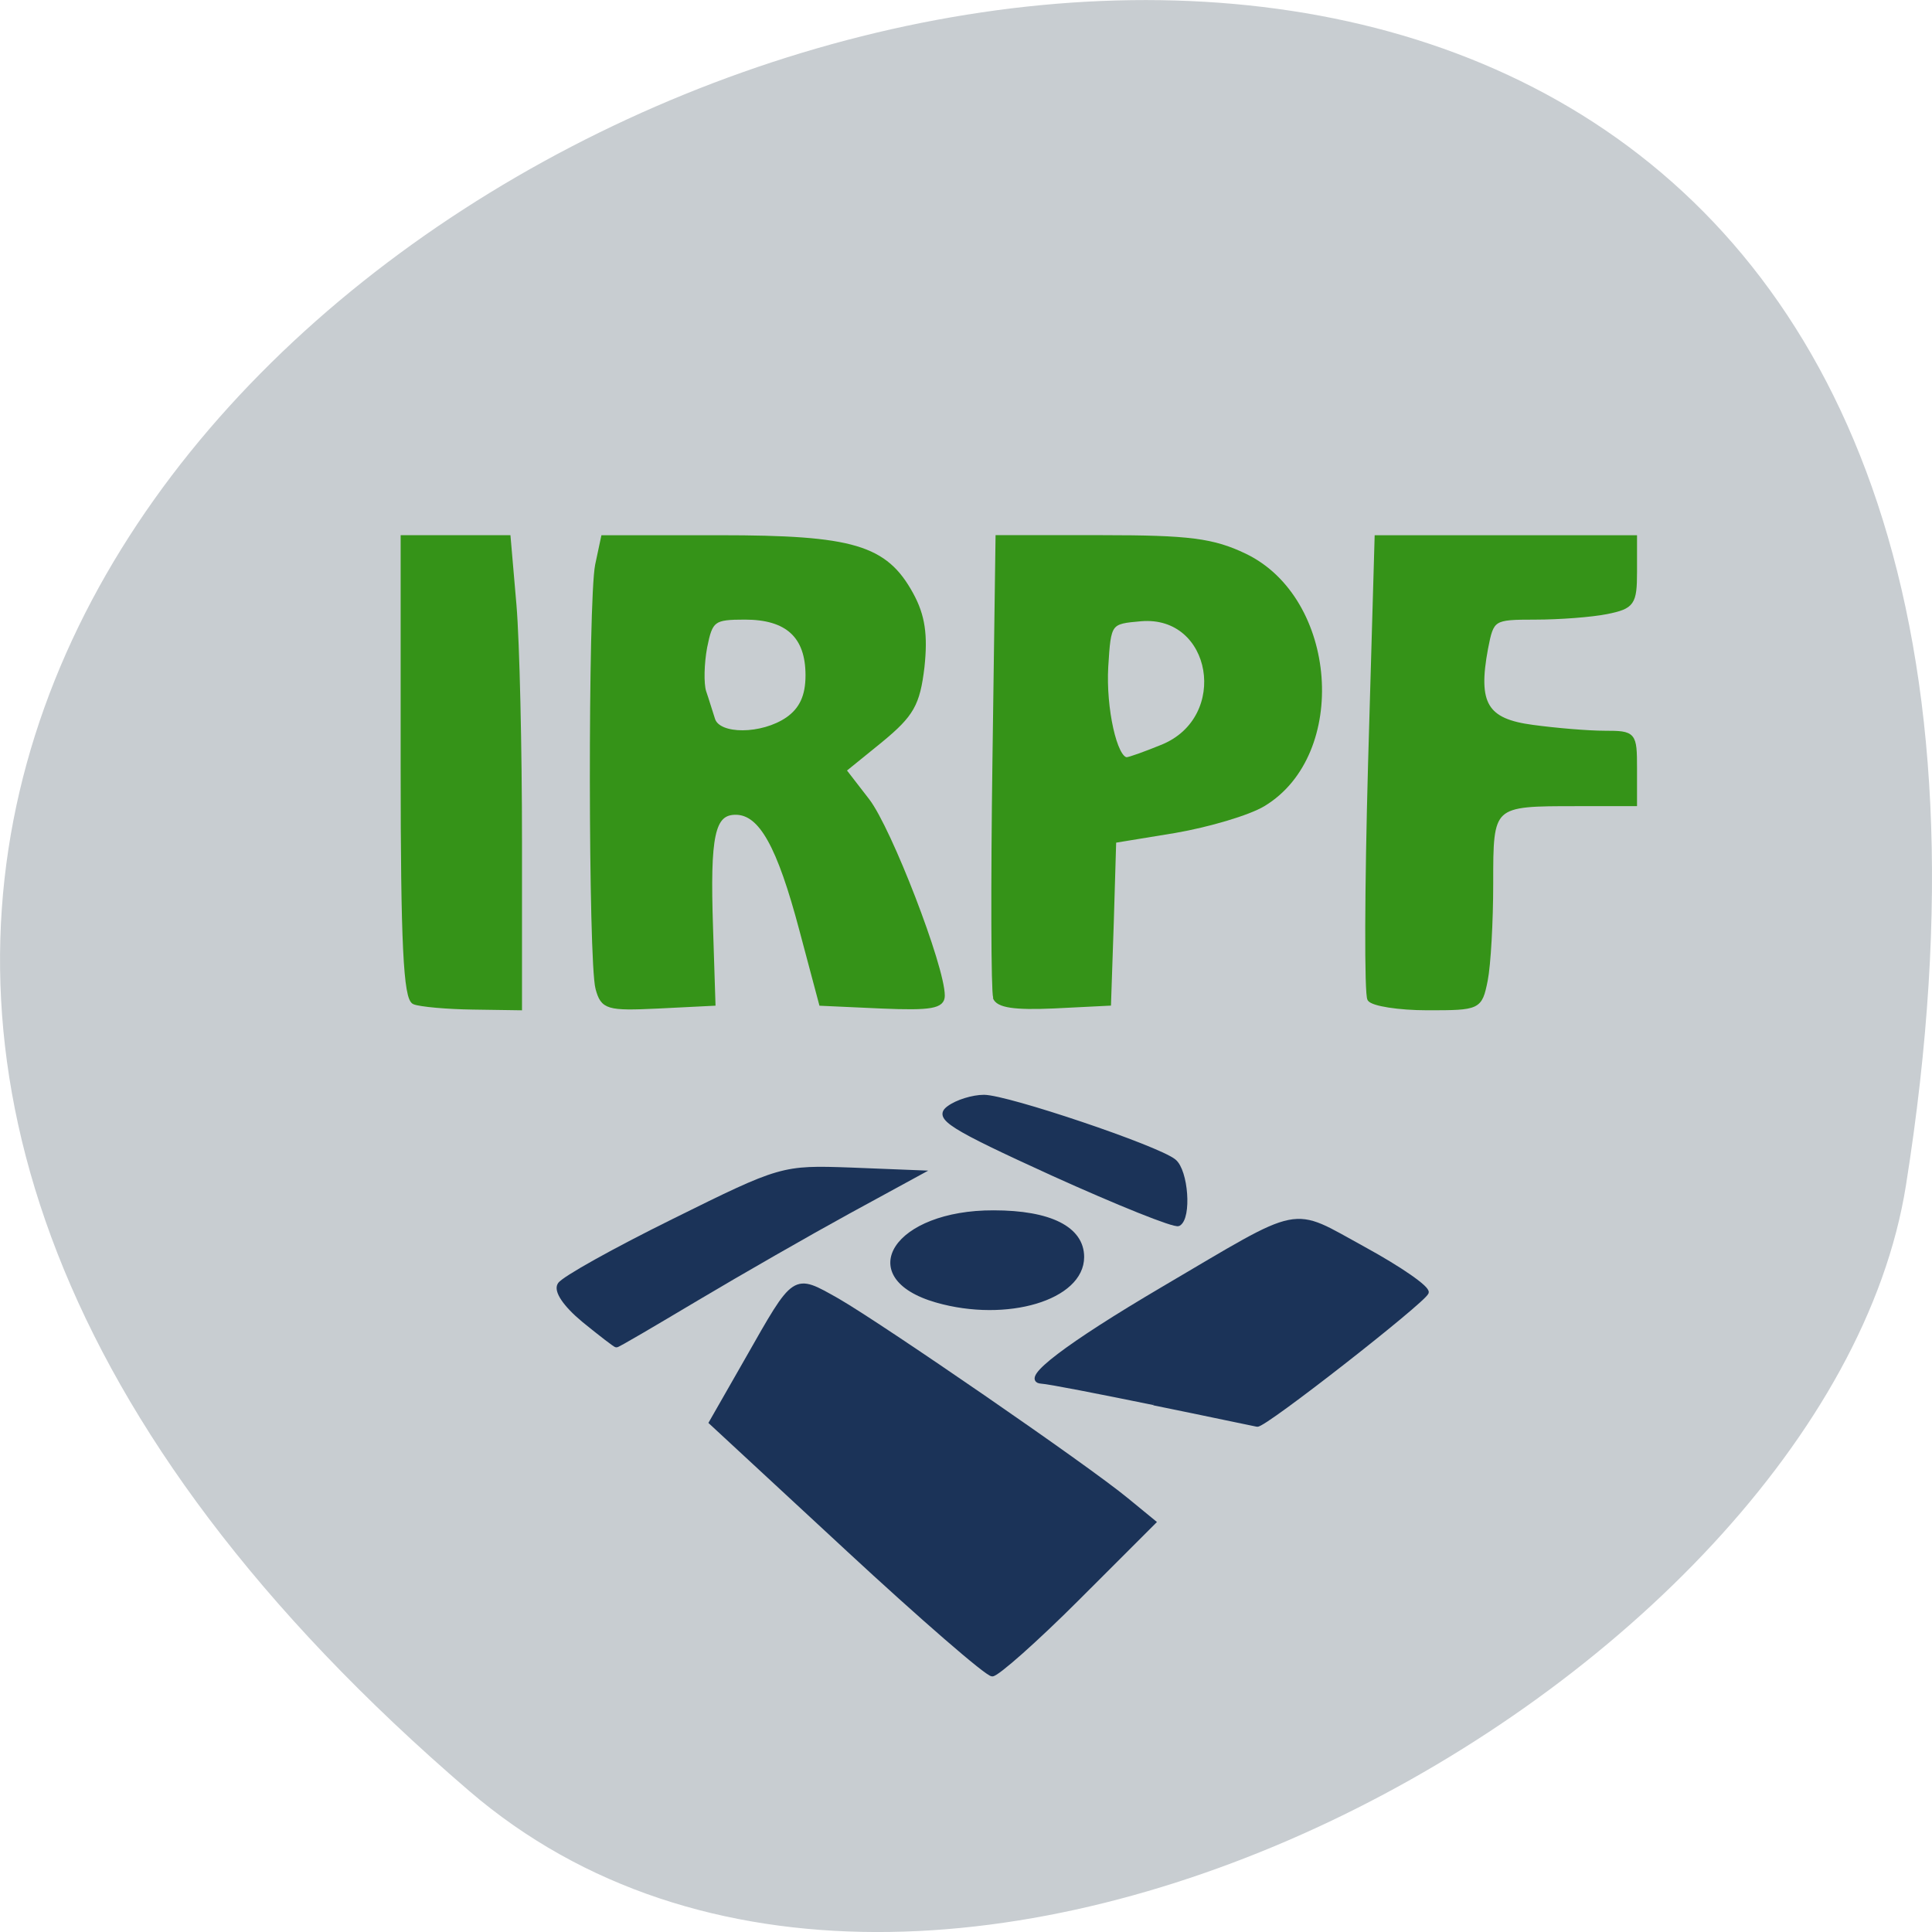 <svg xmlns="http://www.w3.org/2000/svg" viewBox="0 0 22 22"><path d="m 5.344 20.395 c -19.367 -16.621 20.449 -32.602 16.359 -6.895 c -0.898 5.637 -11.141 11.375 -16.359 6.895" fill="#c8cdd1"/><g stroke-width="0.617" transform="matrix(0.082 0 0 0.081 1.454 0.277)"><g fill="#359318" stroke="#359318"><path d="m 39.794 137.47 c -1.197 -0.485 -1.58 -8.289 -1.58 -33.01 v -32.33 h 14.655 l 0.814 9.549 c 0.431 5.235 0.766 20.12 0.766 33.11 v 23.509 l -6.513 -0.097 c -3.64 -0.048 -7.28 -0.388 -8.142 -0.727"/><path d="m 65.27 135.53 c -1.01 -3.732 -1.054 -54.48 -0.048 -59.52 l 0.814 -3.878 h 16.188 c 18.487 0 22.989 1.357 26.58 7.998 c 1.628 3.01 2.01 5.72 1.533 10.228 c -0.623 5.235 -1.437 6.689 -5.795 10.325 l -5.077 4.169 l 3.257 4.266 c 3.065 4.02 10.441 23.364 10.441 27.435 c 0 1.503 -1.628 1.793 -8.429 1.503 l -8.429 -0.388 l -2.73 -10.373 c -3.113 -11.876 -5.651 -16.481 -9.148 -16.481 c -3.209 0 -3.879 3.151 -3.448 16.238 l 0.335 10.615 l -7.663 0.388 c -7.04 0.339 -7.663 0.145 -8.381 -2.521 m 26.389 -37.857 c 1.916 -1.357 2.778 -3.248 2.778 -6.156 c 0 -5.526 -2.826 -8.143 -8.716 -8.143 c -4.406 0 -4.789 0.291 -5.556 4.169 c -0.431 2.327 -0.479 5.138 -0.144 6.253 c 0.383 1.115 0.91 2.908 1.245 3.926 c 0.766 2.472 6.849 2.424 10.393 -0.048"/><path d="m 120.49 136.79 c -0.287 -0.873 -0.335 -15.802 -0.096 -33.16 l 0.431 -31.507 h 14.512 c 12.07 0 15.374 0.436 19.78 2.569 c 12.596 6.108 14.176 27.872 2.586 34.949 c -2.059 1.26 -7.567 2.908 -12.261 3.732 l -8.477 1.406 l -0.335 11.439 l -0.383 11.439 l -7.663 0.388 c -5.412 0.242 -7.759 -0.097 -8.142 -1.26 m 23.276 -35.24 c 9.674 -4.02 7.184 -18.807 -3.02 -17.935 c -4.406 0.388 -4.454 0.436 -4.837 6.689 c -0.335 5.865 1.245 13.04 2.874 13.04 c 0.383 0 2.634 -0.824 4.981 -1.793"/><path d="m 172.46 137.04 c -0.431 -0.679 -0.383 -15.56 0.096 -33.06 l 0.91 -31.846 h 35.824 v 4.847 c 0 4.411 -0.335 4.896 -3.879 5.623 c -2.155 0.436 -6.609 0.776 -9.962 0.776 c -5.891 0 -6.03 0.097 -6.849 4.363 c -1.437 7.804 -0.048 10.179 6.513 11.05 c 3.161 0.436 7.663 0.824 10.01 0.824 c 4.071 0 4.167 0.145 4.167 4.993 v 4.993 h -7.998 c -12.02 0 -11.973 -0.048 -11.973 11.197 c 0 5.332 -0.335 11.439 -0.766 13.621 c -0.766 3.829 -0.91 3.878 -8.05 3.878 c -3.975 0 -7.615 -0.582 -8.05 -1.26"/></g><g fill="#1b3358" stroke="#1b3358"><path d="m 99.9 214.25 l -18.87 -17.692 l 4.981 -8.822 c 6.753 -12.02 6.418 -11.827 12.548 -8.337 c 5.987 3.49 34.626 23.412 40.18 28.07 l 3.736 3.102 l -10.584 10.712 c -5.795 5.865 -11.159 10.664 -11.83 10.664 c -0.718 0 -9.77 -7.949 -20.16 -17.692"/><path d="m 142.48 193.8 c -7.519 -1.551 -14.559 -2.957 -15.613 -3.01 c -2.73 -0.194 3.688 -5.138 16.858 -12.991 c 19.875 -11.827 17.529 -11.391 27.969 -5.623 c 4.981 2.763 8.86 5.477 8.669 6.108 c -0.479 1.26 -22.557 18.759 -23.515 18.565 c -0.335 -0.048 -6.801 -1.454 -14.368 -3.01"/><path d="m 112.35 179.4 c -11.494 -3.345 -5.699 -12.409 7.902 -12.36 c 7.854 0 12.261 2.278 12.261 6.253 c 0 5.768 -10.441 8.919 -20.16 6.108"/><path d="m 128.44 161.56 c -14.272 -6.592 -16.236 -7.853 -14.416 -9.21 c 1.149 -0.873 3.352 -1.551 4.885 -1.551 c 3.209 0 24.09 7.125 26.389 9.02 c 1.676 1.357 2.155 7.949 0.623 8.822 c -0.527 0.291 -8.381 -2.908 -17.481 -7.08"/><path d="m 63.31 182.16 c -2.538 -2.133 -3.879 -4.12 -3.305 -4.993 c 0.479 -0.824 7.615 -4.847 15.853 -8.967 c 14.895 -7.465 15.04 -7.513 24.569 -7.174 l 9.626 0.388 l -10.01 5.526 c -5.508 3.054 -14.943 8.531 -20.977 12.167 c -6.03 3.635 -11.06 6.641 -11.207 6.592 c -0.144 0 -2.203 -1.6 -4.55 -3.538"/></g></g></svg>